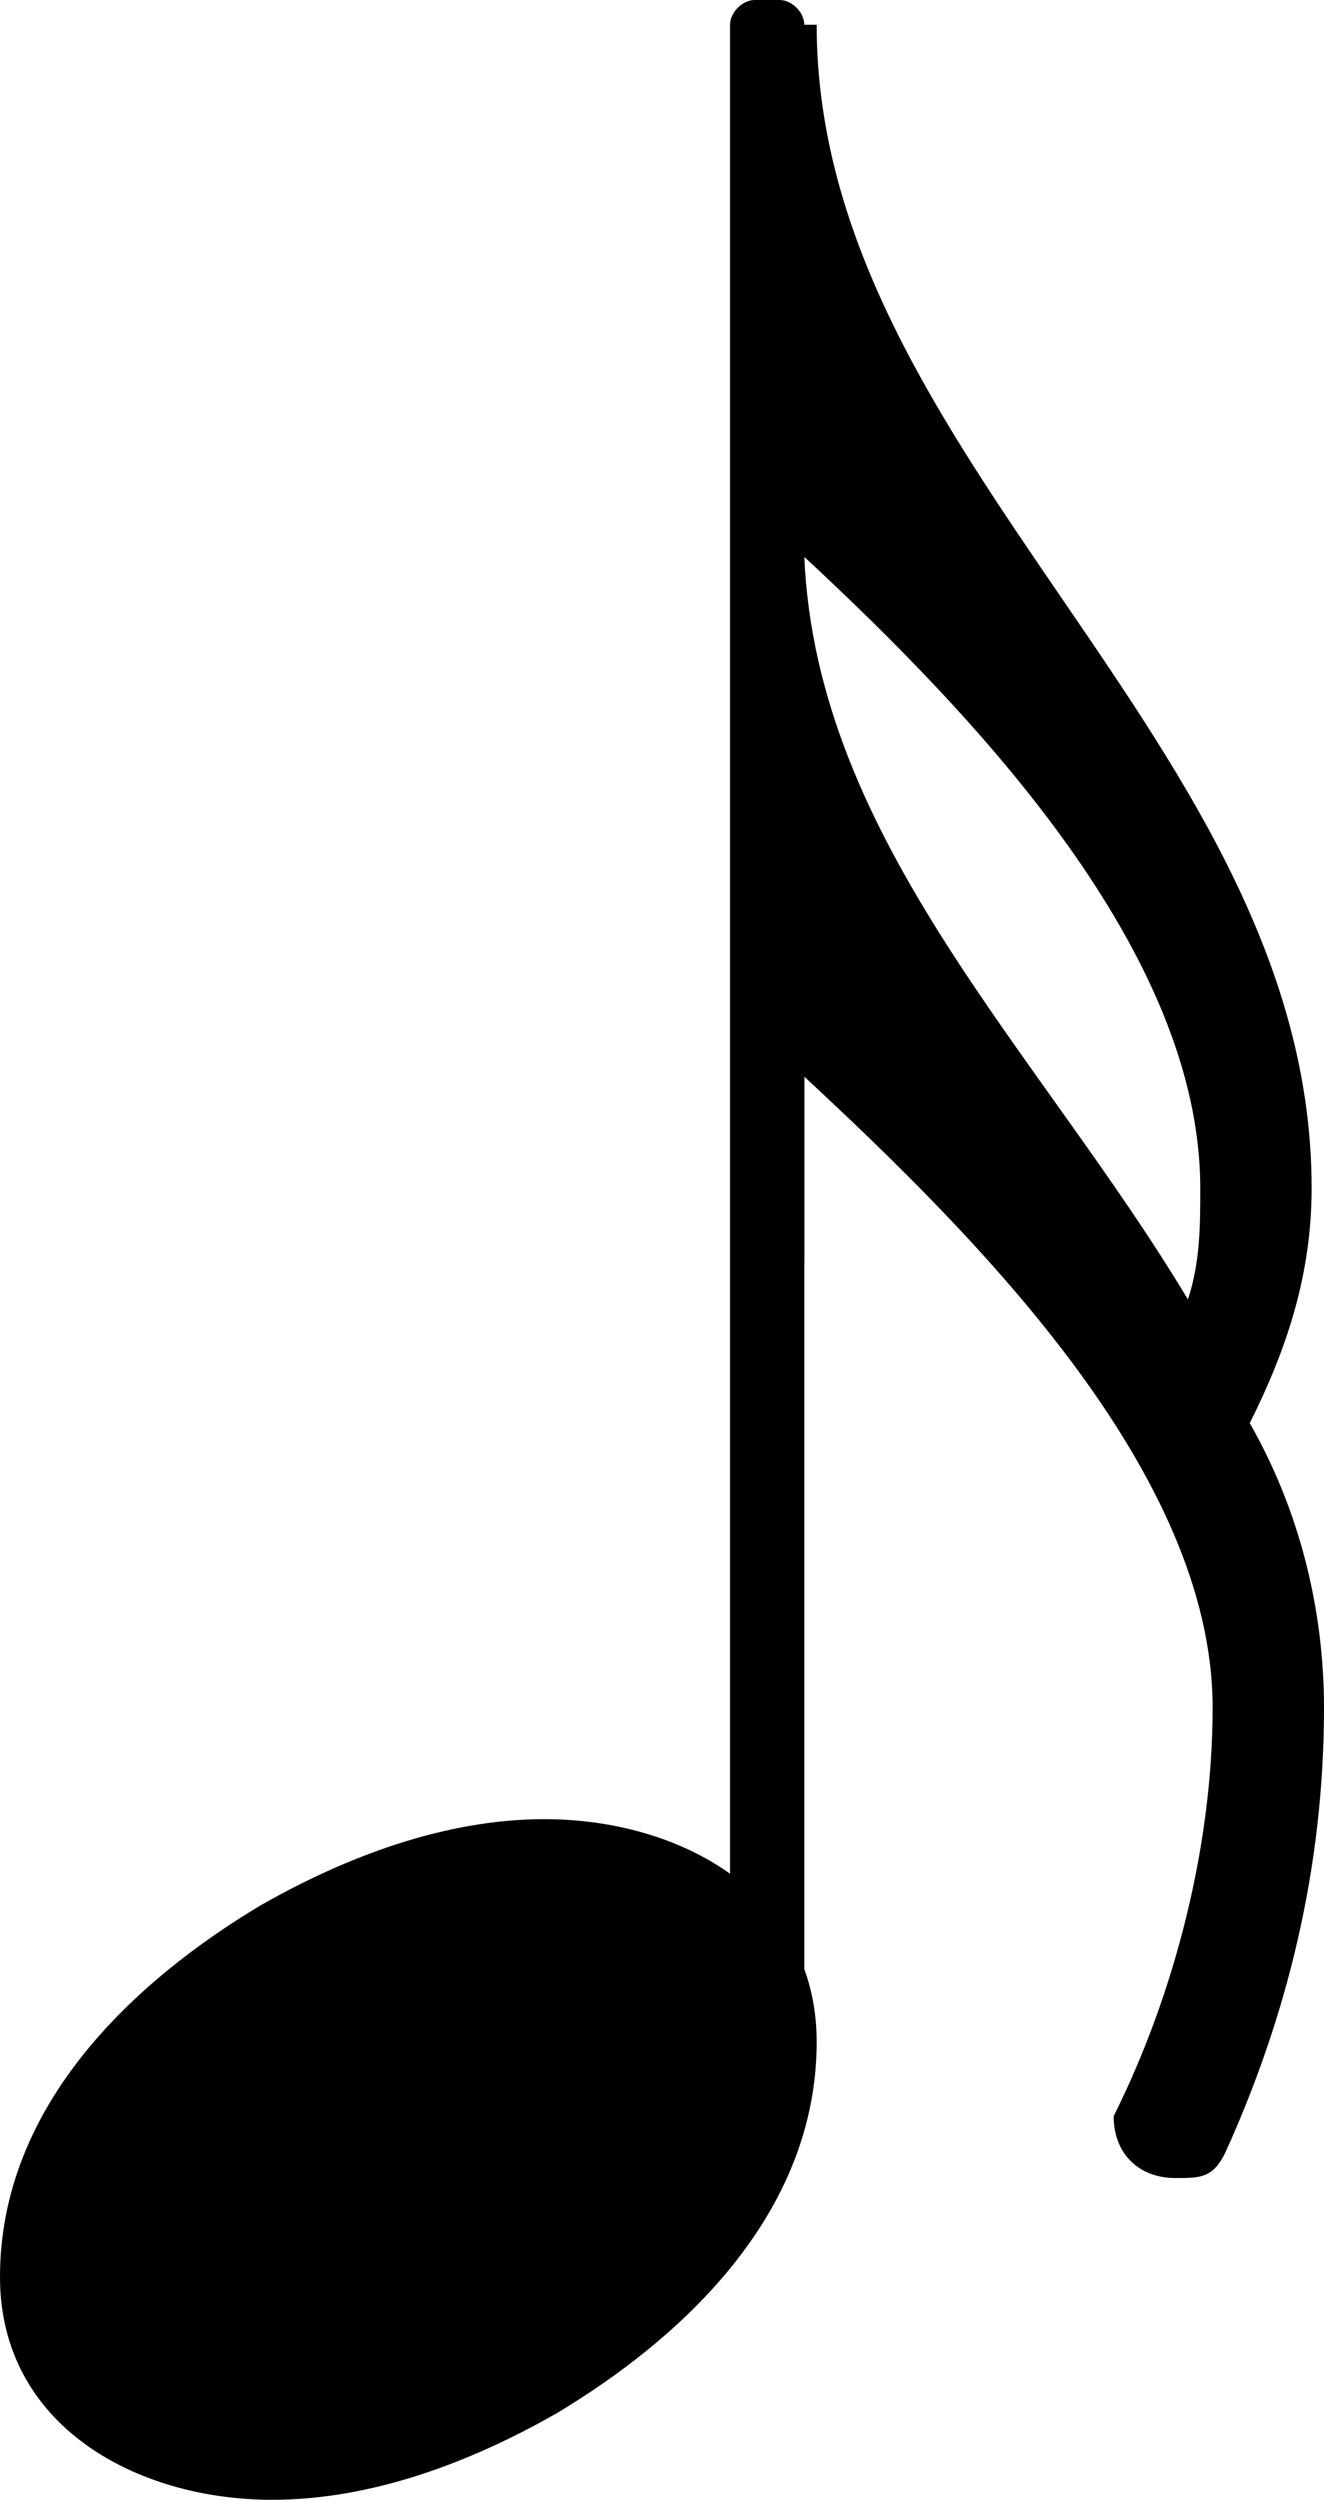 <?xml version="1.0" encoding="utf-8"?>
<!-- Generator: Adobe Illustrator 19.2.1, SVG Export Plug-In . SVG Version: 6.00 Build 0)  -->
<svg version="1.1"
	 id="svg2" inkscape:version="0.91 r13725" sodipodi:docname="double-croche t‚àö‚Ñ¢te en bas.svg" xmlns:cc="http://creativecommons.org/ns#" xmlns:dc="http://purl.org/dc/elements/1.1/" xmlns:inkscape="http://www.inkscape.org/namespaces/inkscape" xmlns:rdf="http://www.w3.org/1999/02/22-rdf-syntax-ns#" xmlns:sodipodi="http://sodipodi.sourceforge.net/DTD/sodipodi-0.dtd" xmlns:svg="http://www.w3.org/2000/svg"
	 xmlns="http://www.w3.org/2000/svg" xmlns:xlink="http://www.w3.org/1999/xlink" x="0px" y="0px" viewBox="0 0 10.7 20.2"
	 style="enable-background:new 0 0 10.7 20.2;" xml:space="preserve">
<path id="path60" inkscape:connector-curvature="0" d="M6.6,0.2c0,3.5,4,5.8,4,9.4c0,0.7-0.2,1.3-0.5,1.9c0.4,0.7,0.6,1.5,0.6,2.3
	c0,1.3-0.3,2.5-0.8,3.6c-0.1,0.2-0.2,0.2-0.4,0.2c-0.3,0-0.5-0.2-0.5-0.5c0.5-1,0.8-2.2,0.8-3.3c0-1.9-1.9-3.8-3.3-5.1v1.5H6.2v-10
	C6.2,0.2,6.6,0.2,6.6,0.2z M9.6,10.5c0.1-0.3,0.1-0.6,0.1-0.9c0-1.9-1.8-3.8-3.2-5.1C6.6,6.8,8.4,8.5,9.6,10.5z"/>
<path id="rect62" d="M6.1,0h0.2c0.1,0,0.2,0.1,0.2,0.2v16.1c0,0.1-0.1,0.2-0.2,0.2H6.1c-0.1,0-0.2-0.1-0.2-0.2V0.2
	C5.9,0.1,6,0,6.1,0z"/>
<path id="notehead" inkscape:connector-curvature="0" d="M4.4,14.7c1.1,0,2.2,0.6,2.2,1.8c0,1.4-1.1,2.4-2.1,3
	c-0.7,0.4-1.5,0.7-2.3,0.7c-1.1,0-2.2-0.6-2.2-1.8c0-1.4,1.1-2.4,2.1-3C2.8,15,3.6,14.7,4.4,14.7z"/>
</svg>
